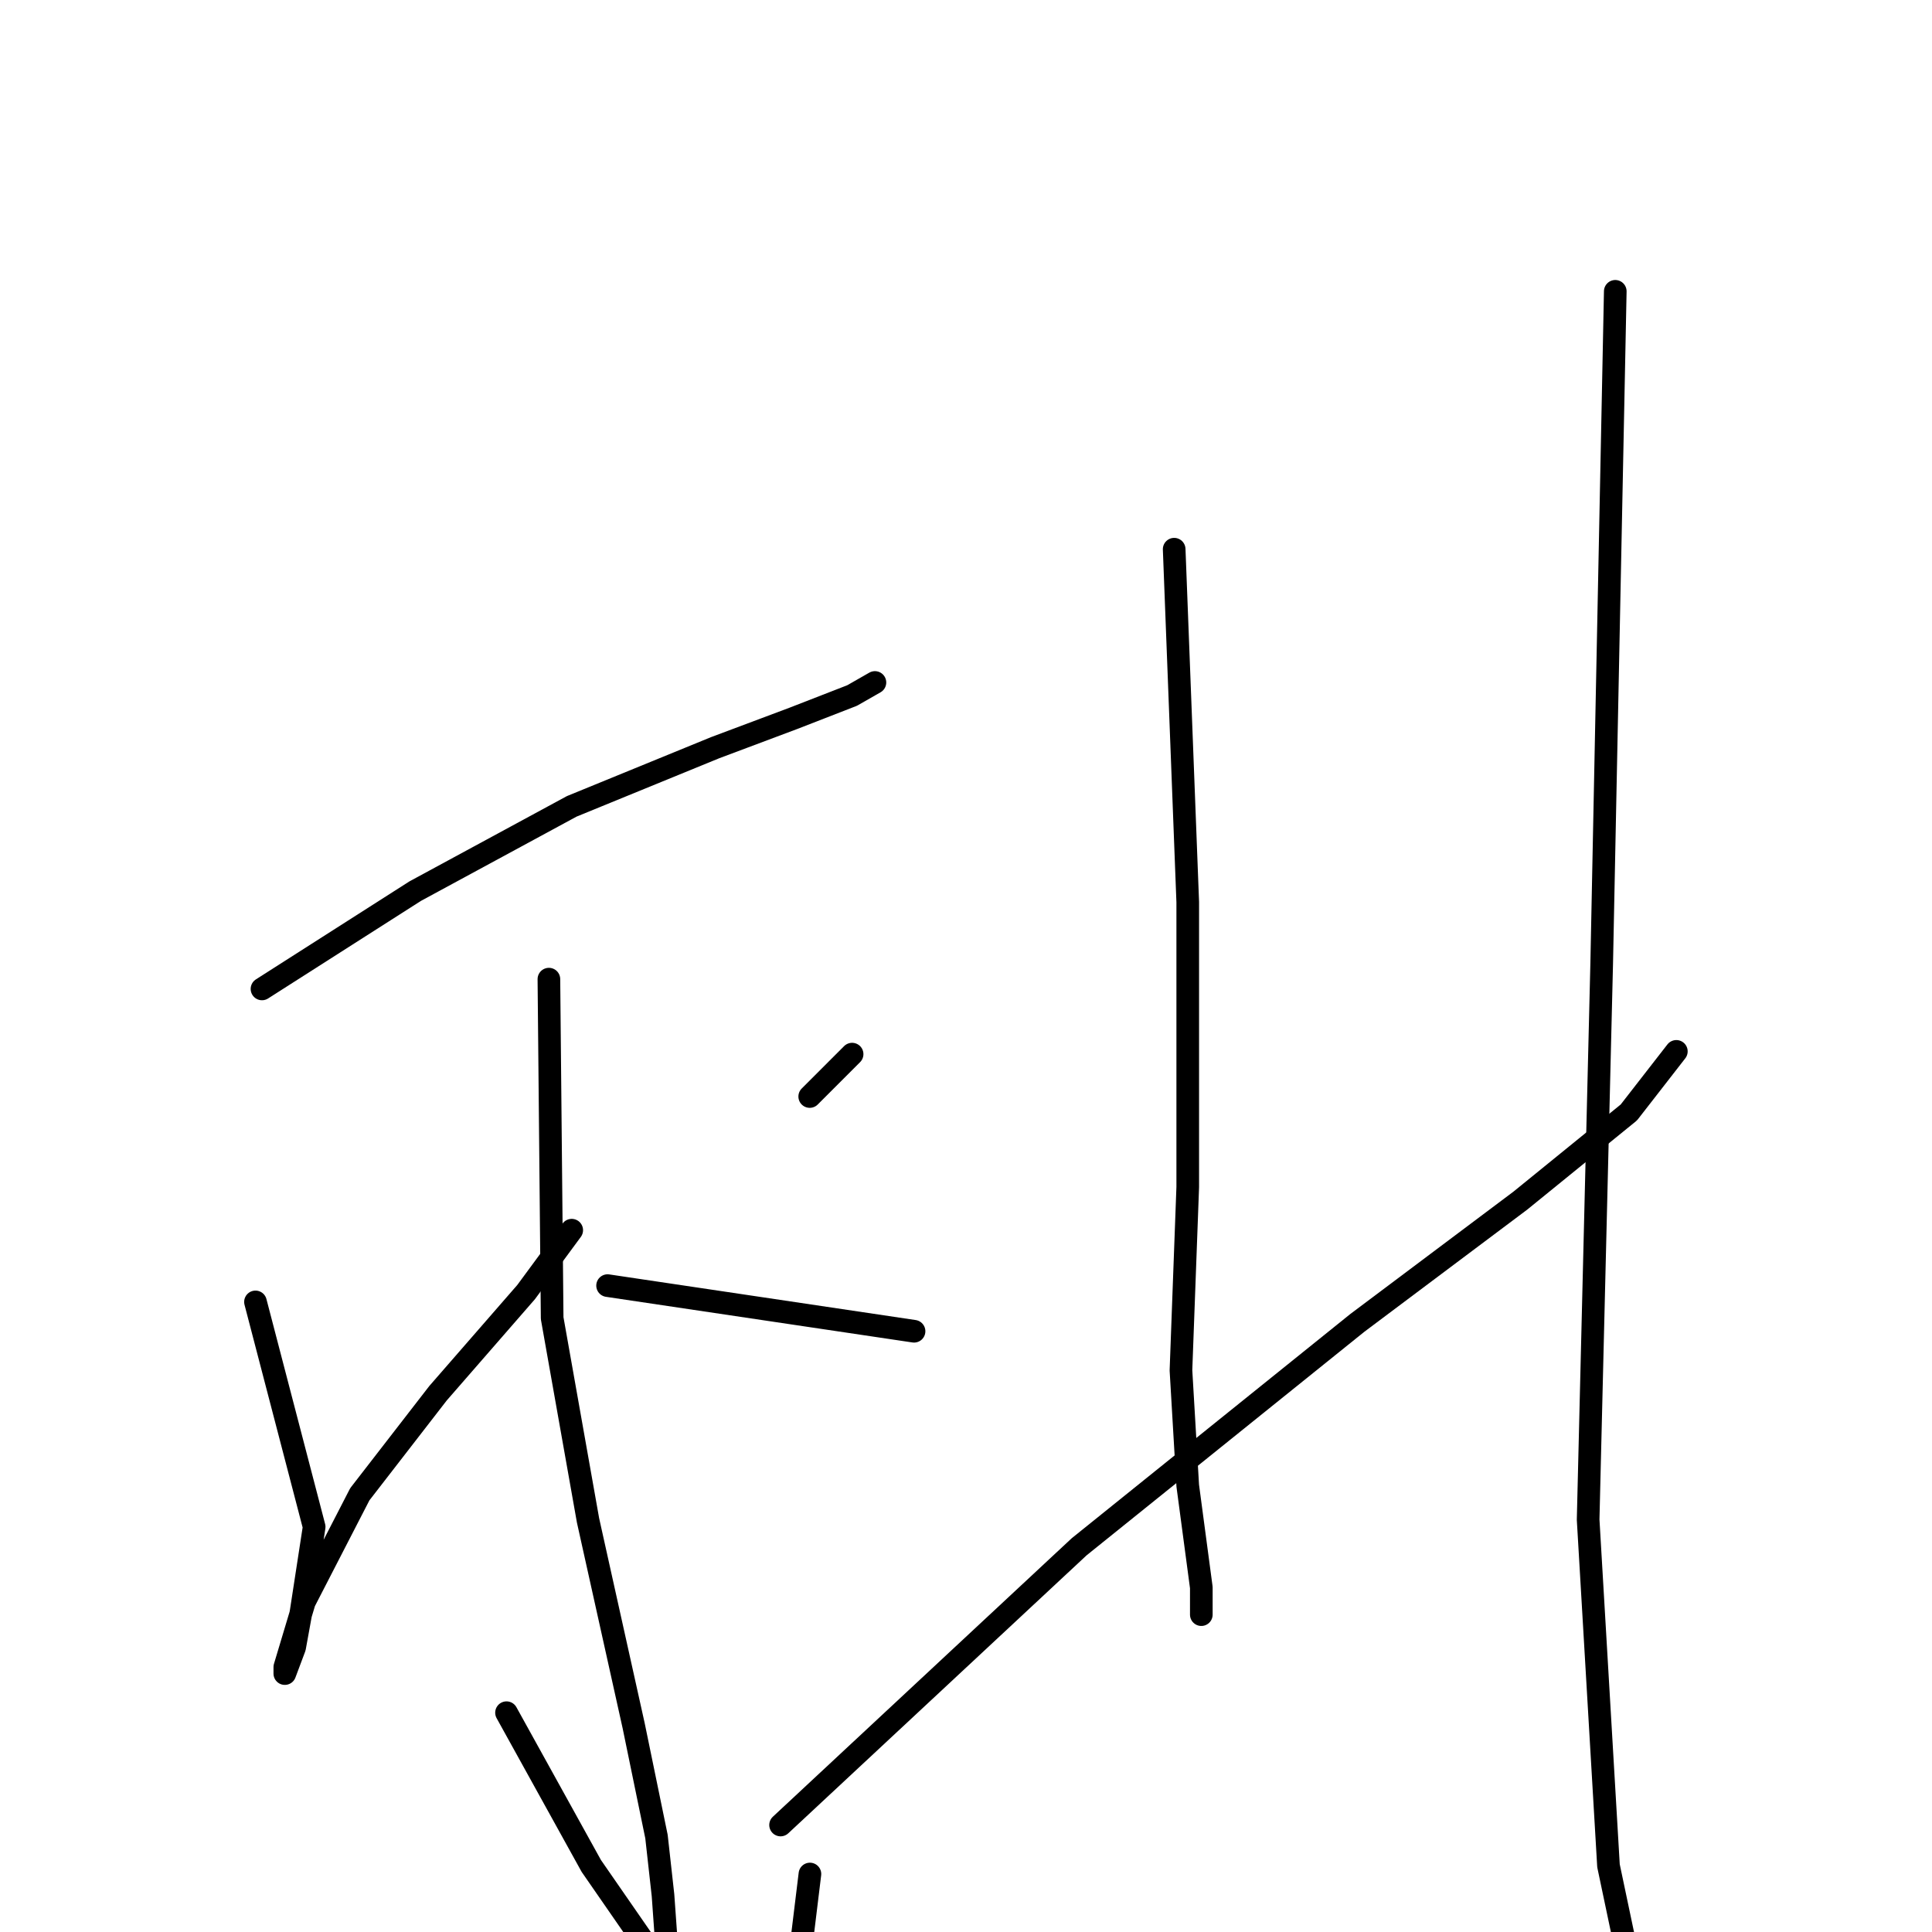 <?xml version="1.0" standalone="no"?>
    <svg width="256" height="256" xmlns="http://www.w3.org/2000/svg" version="1.1">
    <polyline stroke="black" stroke-width="3" stroke-linecap="round" fill="transparent" stroke-linejoin="round" points="34.716 131.038 55.02 118.078 75.756 106.847 94.764 99.071 105.132 95.183 112.908 92.159 115.932 90.431 115.932 90.431 " />
        <polyline stroke="black" stroke-width="3" stroke-linecap="round" fill="transparent" stroke-linejoin="round" points="72.732 129.742 73.164 174.67 77.916 201.454 83.964 228.669 86.988 243.357 87.852 251.133 88.284 257.181 86.124 258.477 78.348 247.245 67.116 226.941 67.116 226.941 " />
        <polyline stroke="black" stroke-width="3" stroke-linecap="round" fill="transparent" stroke-linejoin="round" points="33.852 172.51 41.628 202.318 39.9 213.55 39.036 218.302 37.74 221.758 37.74 220.894 40.332 212.254 47.676 197.998 58.044 184.606 69.708 171.214 75.756 163.006 75.756 163.006 " />
        <polyline stroke="black" stroke-width="3" stroke-linecap="round" fill="transparent" stroke-linejoin="round" points="112.908 139.678 107.292 145.294 " />
        <polyline stroke="black" stroke-width="3" stroke-linecap="round" fill="transparent" stroke-linejoin="round" points="80.508 170.35 121.116 176.398 " />
        <polyline stroke="black" stroke-width="3" stroke-linecap="round" fill="transparent" stroke-linejoin="round" points="107.319 248.316 97.136 331.744 95.337 340.736 90.841 356.921 85.446 373.107 80.051 386.595 77.353 393.789 77.353 394.688 80.95 391.091 81.849 386.595 81.849 386.595 " />
        <polyline stroke="black" stroke-width="3" stroke-linecap="round" fill="transparent" stroke-linejoin="round" points="155.584 72.772 157.382 119.531 157.382 157.298 156.483 181.576 157.382 196.863 159.181 210.351 159.181 213.948 159.181 213.948 " />
        <polyline stroke="black" stroke-width="3" stroke-linecap="round" fill="transparent" stroke-linejoin="round" points="103.43 241.823 142.995 204.956 179.863 175.282 201.444 159.096 215.831 147.406 222.125 139.313 222.125 139.313 " />
        <polyline stroke="black" stroke-width="3" stroke-linecap="round" fill="transparent" stroke-linejoin="round" points="214.032 38.602 212.234 127.624 210.436 201.359 213.133 247.218 216.73 264.303 216.73 264.303 " />
        </svg>